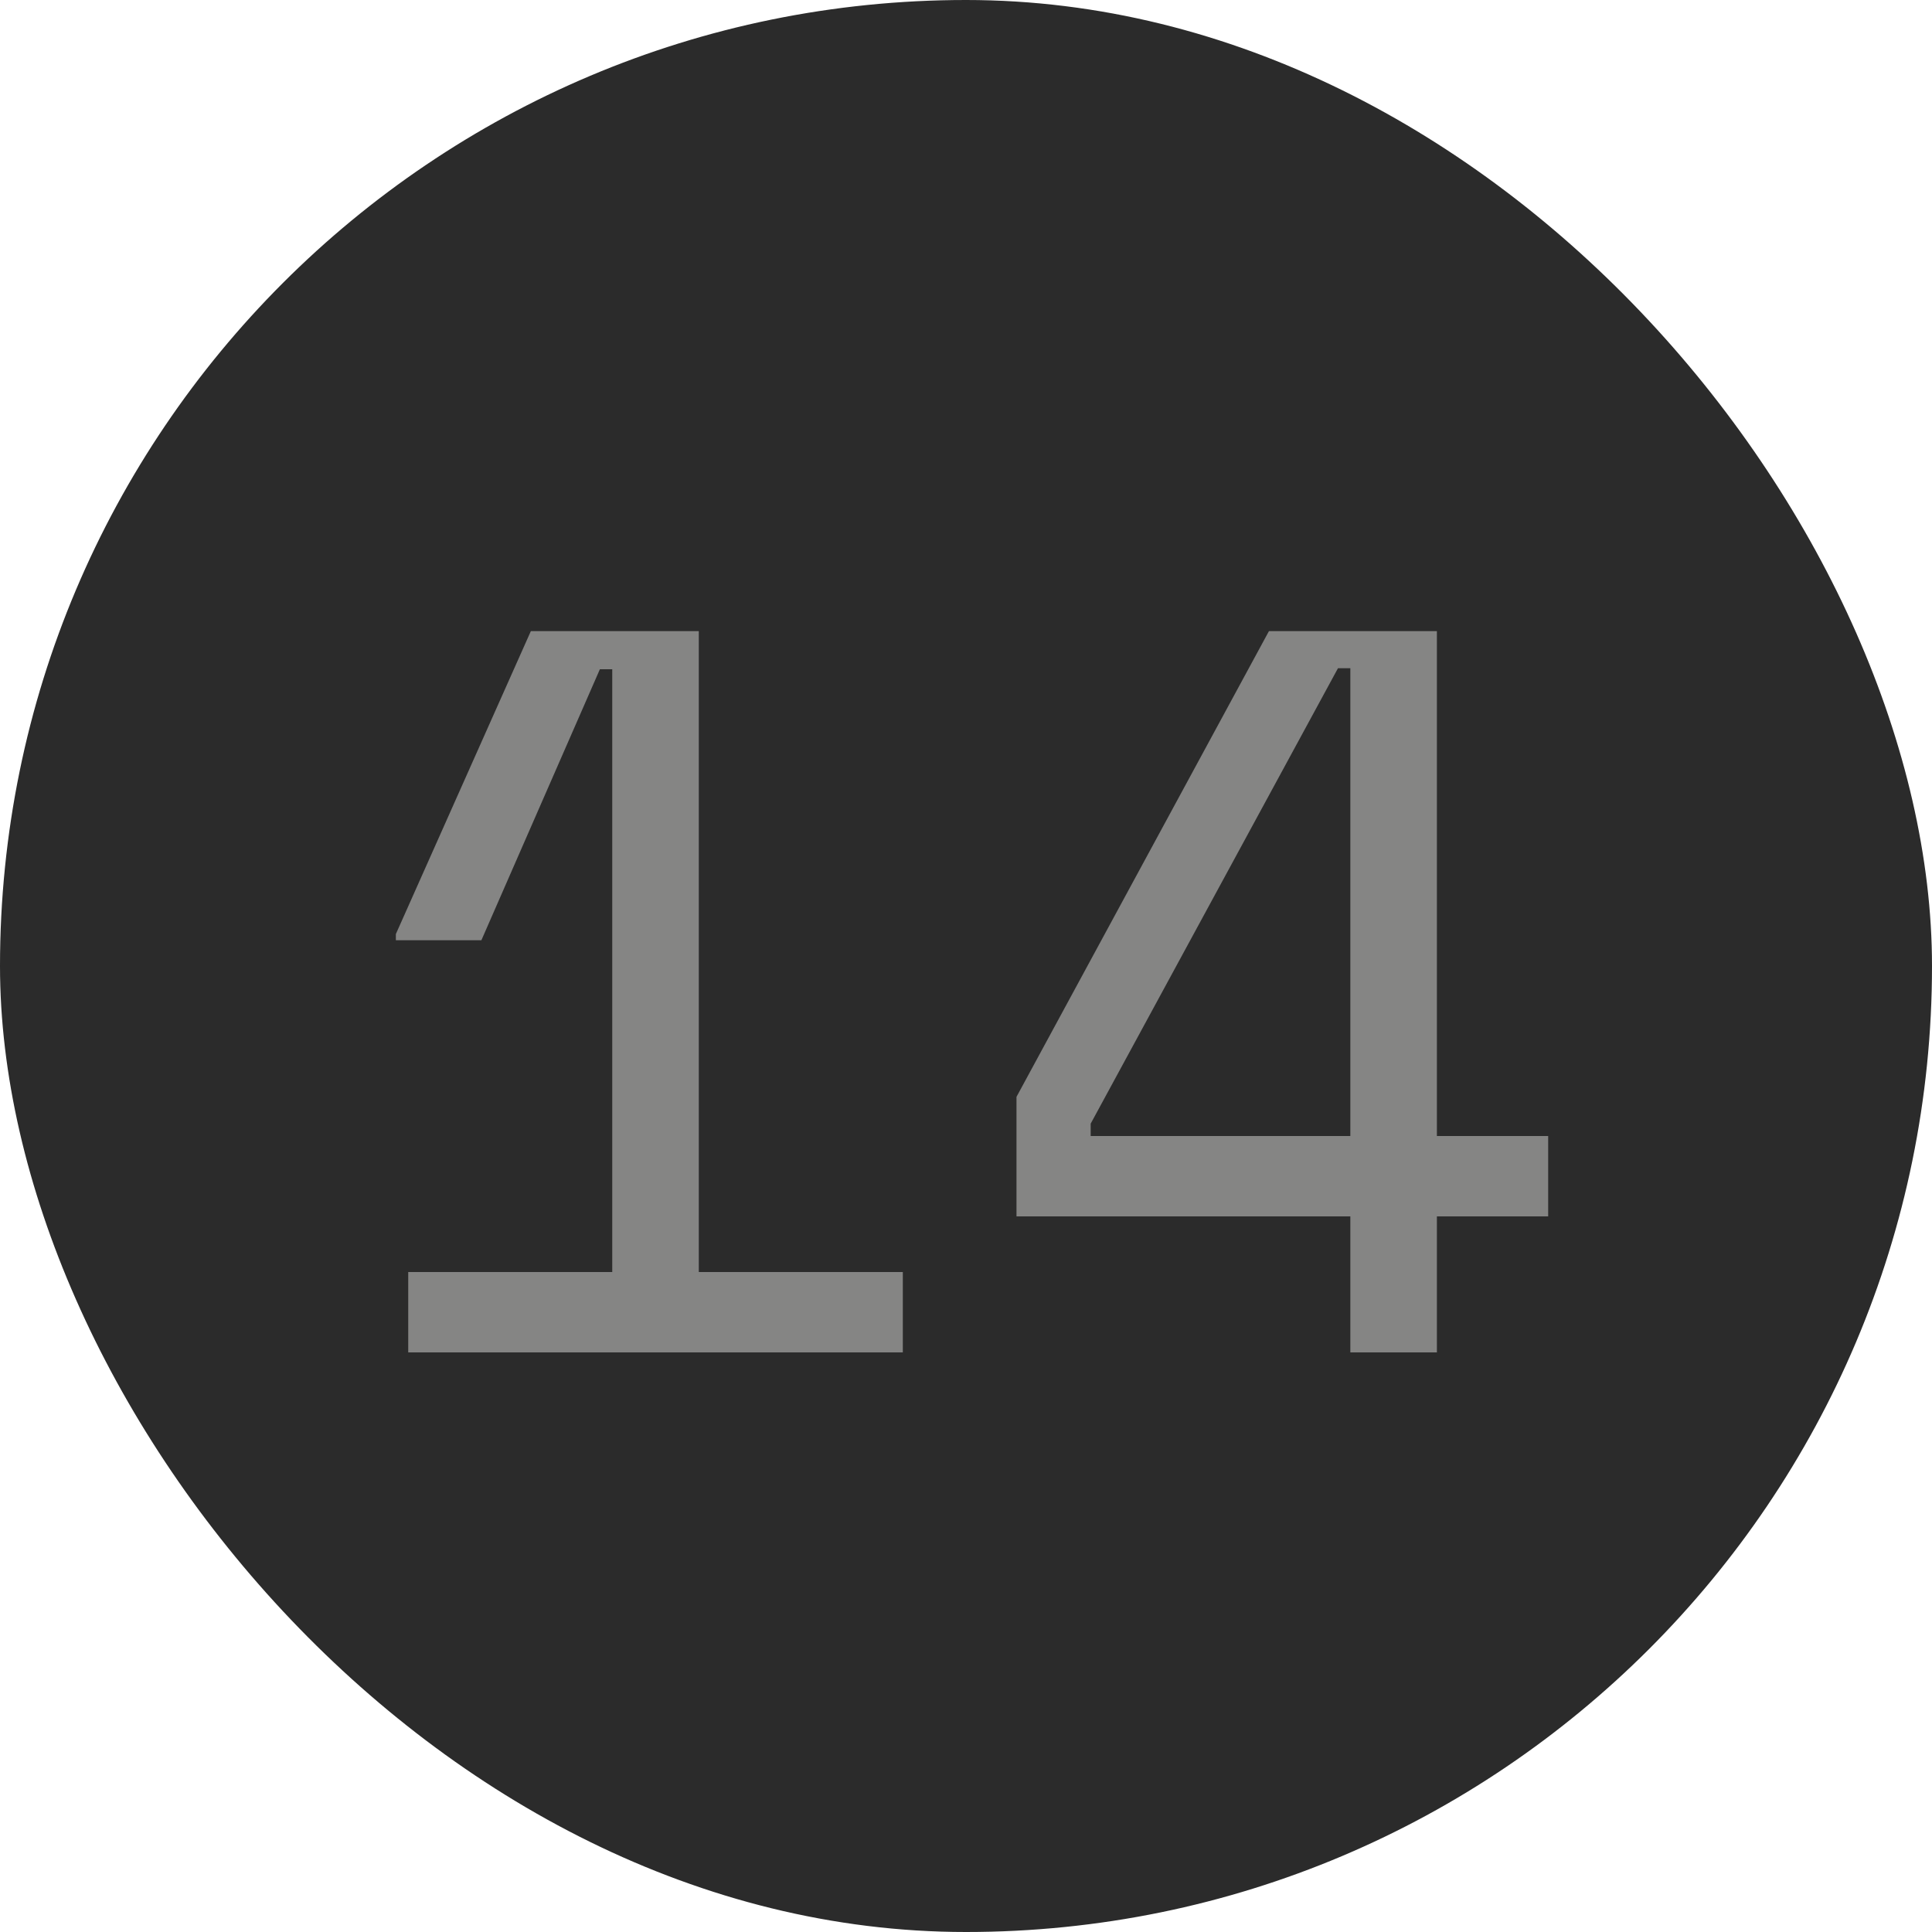 <svg width="30" height="30" viewBox="0 0 30 30" fill="none" xmlns="http://www.w3.org/2000/svg">
<rect width="30" height="30" rx="15" fill="#2B2B2B"/>
<path d="M9.507 19.752V10.392H9.315L7.475 14.6H6.147V14.504L8.243 9.8H10.851V19.752H14.019V21H6.339V19.752H9.507ZM19.704 9.8H22.312V17.64H24.04V18.888H22.312V21H20.968V18.888H15.784V17.032L19.704 9.8ZM16.936 17.448V17.64H20.968V10.376H20.776L16.936 17.448Z" fill="#858584"/>
</svg>
